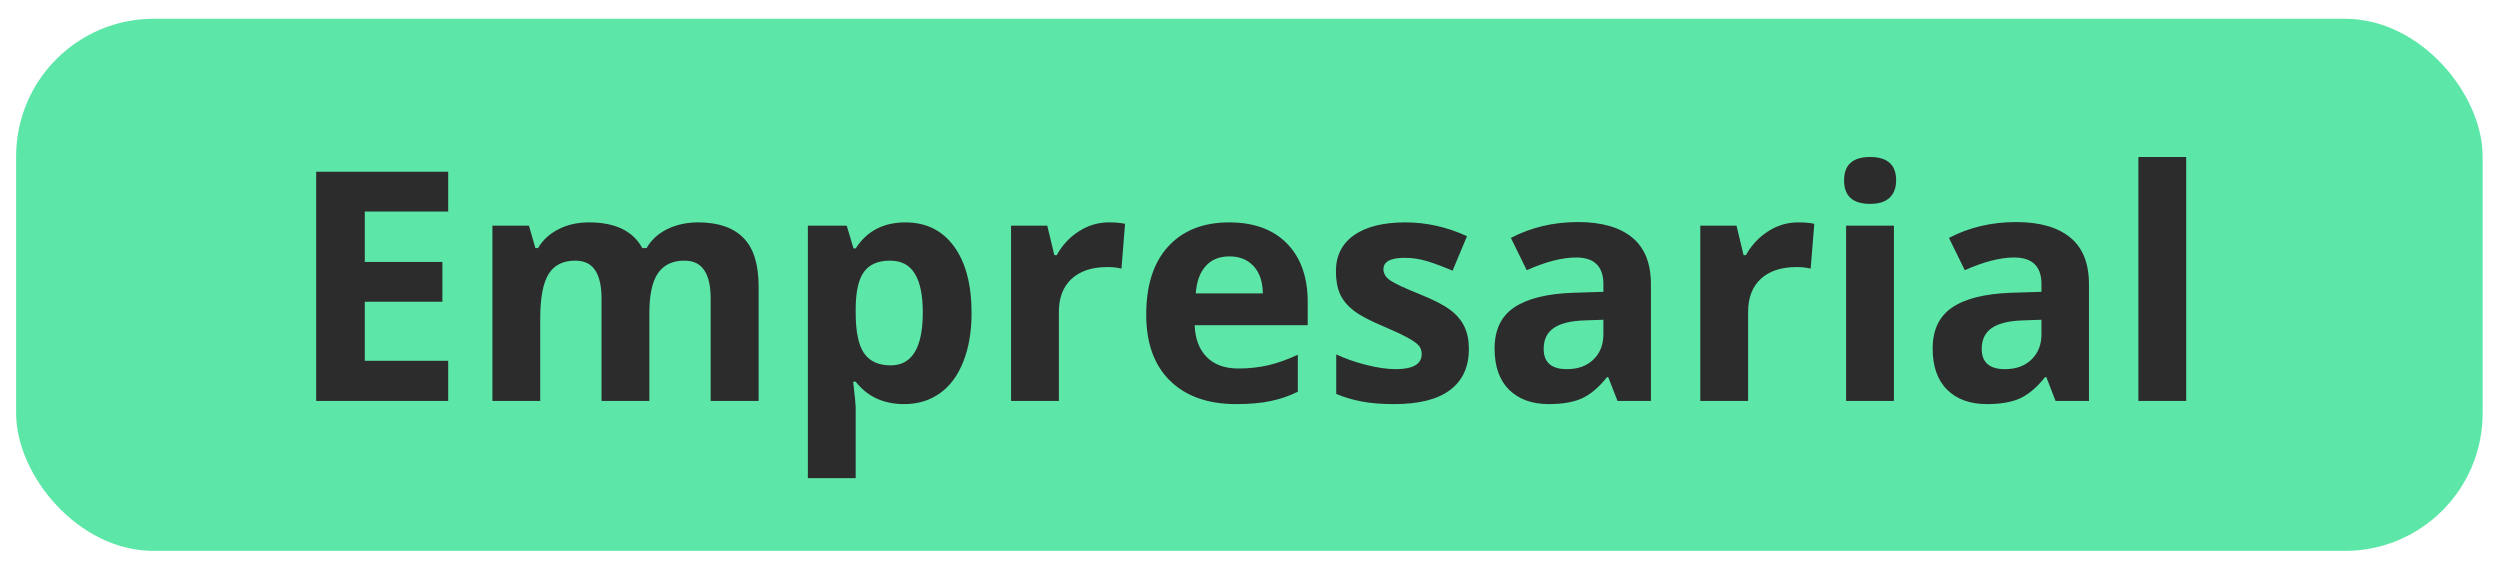 <svg width="109" height="25" viewBox="0 0 109 25" fill="none" xmlns="http://www.w3.org/2000/svg">
<rect x="0.703" y="0.818" width="107.54" height="23.201" rx="6" fill="#5CE6A8"/>
<path d="M19.541 17.482H13.785V7.488H19.541V9.224H15.905V11.419H19.288V13.155H15.905V15.732H19.541V17.482ZM28.312 17.482H26.227V13.018C26.227 12.467 26.133 12.054 25.947 11.781C25.764 11.503 25.475 11.364 25.078 11.364C24.545 11.364 24.158 11.56 23.916 11.952C23.675 12.344 23.554 12.989 23.554 13.886V17.482H21.469V9.84H23.062L23.342 10.817H23.458C23.663 10.466 23.959 10.193 24.347 9.997C24.734 9.796 25.179 9.696 25.68 9.696C26.824 9.696 27.599 10.07 28.004 10.817H28.189C28.394 10.462 28.695 10.186 29.091 9.99C29.492 9.794 29.943 9.696 30.445 9.696C31.31 9.696 31.964 9.919 32.407 10.366C32.853 10.808 33.076 11.519 33.076 12.499V17.482H30.985V13.018C30.985 12.467 30.891 12.054 30.704 11.781C30.522 11.503 30.233 11.364 29.836 11.364C29.326 11.364 28.943 11.546 28.688 11.911C28.437 12.275 28.312 12.854 28.312 13.647V17.482ZM39.42 17.619C38.522 17.619 37.818 17.293 37.308 16.641H37.198C37.271 17.279 37.308 17.648 37.308 17.749V20.846H35.223V9.84H36.918L37.212 10.831H37.308C37.795 10.074 38.518 9.696 39.475 9.696C40.377 9.696 41.084 10.045 41.594 10.742C42.104 11.439 42.36 12.408 42.36 13.647C42.36 14.463 42.239 15.172 41.997 15.773C41.76 16.375 41.421 16.833 40.979 17.147C40.537 17.462 40.017 17.619 39.42 17.619ZM38.805 11.364C38.29 11.364 37.914 11.524 37.677 11.842C37.44 12.157 37.317 12.679 37.308 13.408V13.633C37.308 14.454 37.429 15.042 37.67 15.397C37.916 15.753 38.304 15.93 38.832 15.93C39.767 15.93 40.234 15.16 40.234 13.62C40.234 12.868 40.117 12.305 39.885 11.931C39.657 11.553 39.297 11.364 38.805 11.364ZM48.348 9.696C48.63 9.696 48.865 9.717 49.052 9.758L48.895 11.713C48.726 11.667 48.521 11.644 48.279 11.644C47.614 11.644 47.095 11.815 46.721 12.157C46.352 12.499 46.167 12.977 46.167 13.592V17.482H44.082V9.84H45.661L45.969 11.125H46.072C46.309 10.696 46.627 10.352 47.029 10.092C47.434 9.828 47.874 9.696 48.348 9.696ZM53.605 11.179C53.163 11.179 52.816 11.321 52.566 11.603C52.315 11.881 52.171 12.278 52.135 12.793H55.061C55.052 12.278 54.917 11.881 54.657 11.603C54.398 11.321 54.047 11.179 53.605 11.179ZM53.899 17.619C52.668 17.619 51.707 17.279 51.014 16.6C50.321 15.921 49.975 14.96 49.975 13.716C49.975 12.435 50.294 11.446 50.932 10.749C51.574 10.047 52.461 9.696 53.591 9.696C54.671 9.696 55.512 10.004 56.114 10.619C56.715 11.234 57.016 12.084 57.016 13.169V14.18H52.087C52.11 14.773 52.285 15.235 52.614 15.568C52.942 15.901 53.402 16.067 53.994 16.067C54.455 16.067 54.89 16.019 55.3 15.924C55.71 15.828 56.139 15.675 56.585 15.466V17.079C56.221 17.261 55.831 17.396 55.416 17.482C55.002 17.573 54.496 17.619 53.899 17.619ZM64.043 15.213C64.043 15.996 63.77 16.593 63.223 17.004C62.681 17.414 61.867 17.619 60.782 17.619C60.226 17.619 59.752 17.58 59.361 17.503C58.969 17.43 58.602 17.32 58.26 17.175V15.452C58.647 15.634 59.083 15.787 59.566 15.91C60.053 16.033 60.482 16.095 60.851 16.095C61.607 16.095 61.986 15.876 61.986 15.438C61.986 15.274 61.935 15.142 61.835 15.042C61.735 14.937 61.562 14.821 61.316 14.693C61.069 14.561 60.741 14.408 60.331 14.235C59.743 13.989 59.31 13.761 59.032 13.552C58.759 13.342 58.559 13.103 58.431 12.834C58.308 12.56 58.246 12.225 58.246 11.829C58.246 11.15 58.508 10.626 59.032 10.257C59.561 9.883 60.309 9.696 61.275 9.696C62.195 9.696 63.091 9.897 63.961 10.298L63.332 11.802C62.949 11.637 62.592 11.503 62.259 11.398C61.926 11.293 61.587 11.241 61.24 11.241C60.625 11.241 60.318 11.407 60.318 11.74C60.318 11.927 60.416 12.089 60.611 12.225C60.812 12.362 61.247 12.565 61.917 12.834C62.514 13.075 62.952 13.301 63.23 13.511C63.508 13.72 63.713 13.962 63.845 14.235C63.977 14.508 64.043 14.834 64.043 15.213ZM70.524 17.482L70.12 16.443H70.066C69.715 16.885 69.352 17.193 68.979 17.366C68.61 17.535 68.126 17.619 67.529 17.619C66.796 17.619 66.217 17.409 65.793 16.99C65.374 16.571 65.164 15.974 65.164 15.199C65.164 14.388 65.447 13.791 66.012 13.408C66.582 13.021 67.438 12.806 68.582 12.765L69.908 12.724V12.389C69.908 11.615 69.512 11.227 68.719 11.227C68.108 11.227 67.391 11.412 66.566 11.781L65.875 10.373C66.755 9.913 67.73 9.682 68.801 9.682C69.826 9.682 70.612 9.906 71.159 10.352C71.706 10.799 71.98 11.478 71.98 12.389V17.482H70.524ZM69.908 13.941L69.102 13.969C68.496 13.987 68.044 14.096 67.748 14.297C67.452 14.497 67.304 14.803 67.304 15.213C67.304 15.8 67.641 16.095 68.316 16.095C68.799 16.095 69.184 15.956 69.471 15.678C69.763 15.399 69.908 15.03 69.908 14.57V13.941ZM78.399 9.696C78.681 9.696 78.916 9.717 79.103 9.758L78.945 11.713C78.777 11.667 78.572 11.644 78.33 11.644C77.665 11.644 77.145 11.815 76.772 12.157C76.403 12.499 76.218 12.977 76.218 13.592V17.482H74.133V9.84H75.712L76.02 11.125H76.122C76.359 10.696 76.678 10.352 77.079 10.092C77.485 9.828 77.925 9.696 78.399 9.696ZM80.402 7.864C80.402 7.185 80.78 6.845 81.536 6.845C82.293 6.845 82.671 7.185 82.671 7.864C82.671 8.188 82.575 8.441 82.384 8.623C82.197 8.801 81.915 8.889 81.536 8.889C80.78 8.889 80.402 8.548 80.402 7.864ZM82.575 17.482H80.49V9.84H82.575V17.482ZM89.623 17.482L89.22 16.443H89.165C88.814 16.885 88.452 17.193 88.078 17.366C87.709 17.535 87.226 17.619 86.629 17.619C85.895 17.619 85.317 17.409 84.893 16.99C84.474 16.571 84.264 15.974 84.264 15.199C84.264 14.388 84.546 13.791 85.112 13.408C85.681 13.021 86.538 12.806 87.682 12.765L89.008 12.724V12.389C89.008 11.615 88.612 11.227 87.819 11.227C87.208 11.227 86.49 11.412 85.665 11.781L84.975 10.373C85.854 9.913 86.83 9.682 87.901 9.682C88.926 9.682 89.712 9.906 90.259 10.352C90.806 10.799 91.079 11.478 91.079 12.389V17.482H89.623ZM89.008 13.941L88.201 13.969C87.595 13.987 87.144 14.096 86.848 14.297C86.552 14.497 86.403 14.803 86.403 15.213C86.403 15.8 86.741 16.095 87.415 16.095C87.898 16.095 88.283 15.956 88.57 15.678C88.862 15.399 89.008 15.03 89.008 14.57V13.941ZM95.318 17.482H93.233V6.845H95.318V17.482Z" fill="#2C2C2C"/>
</svg>
